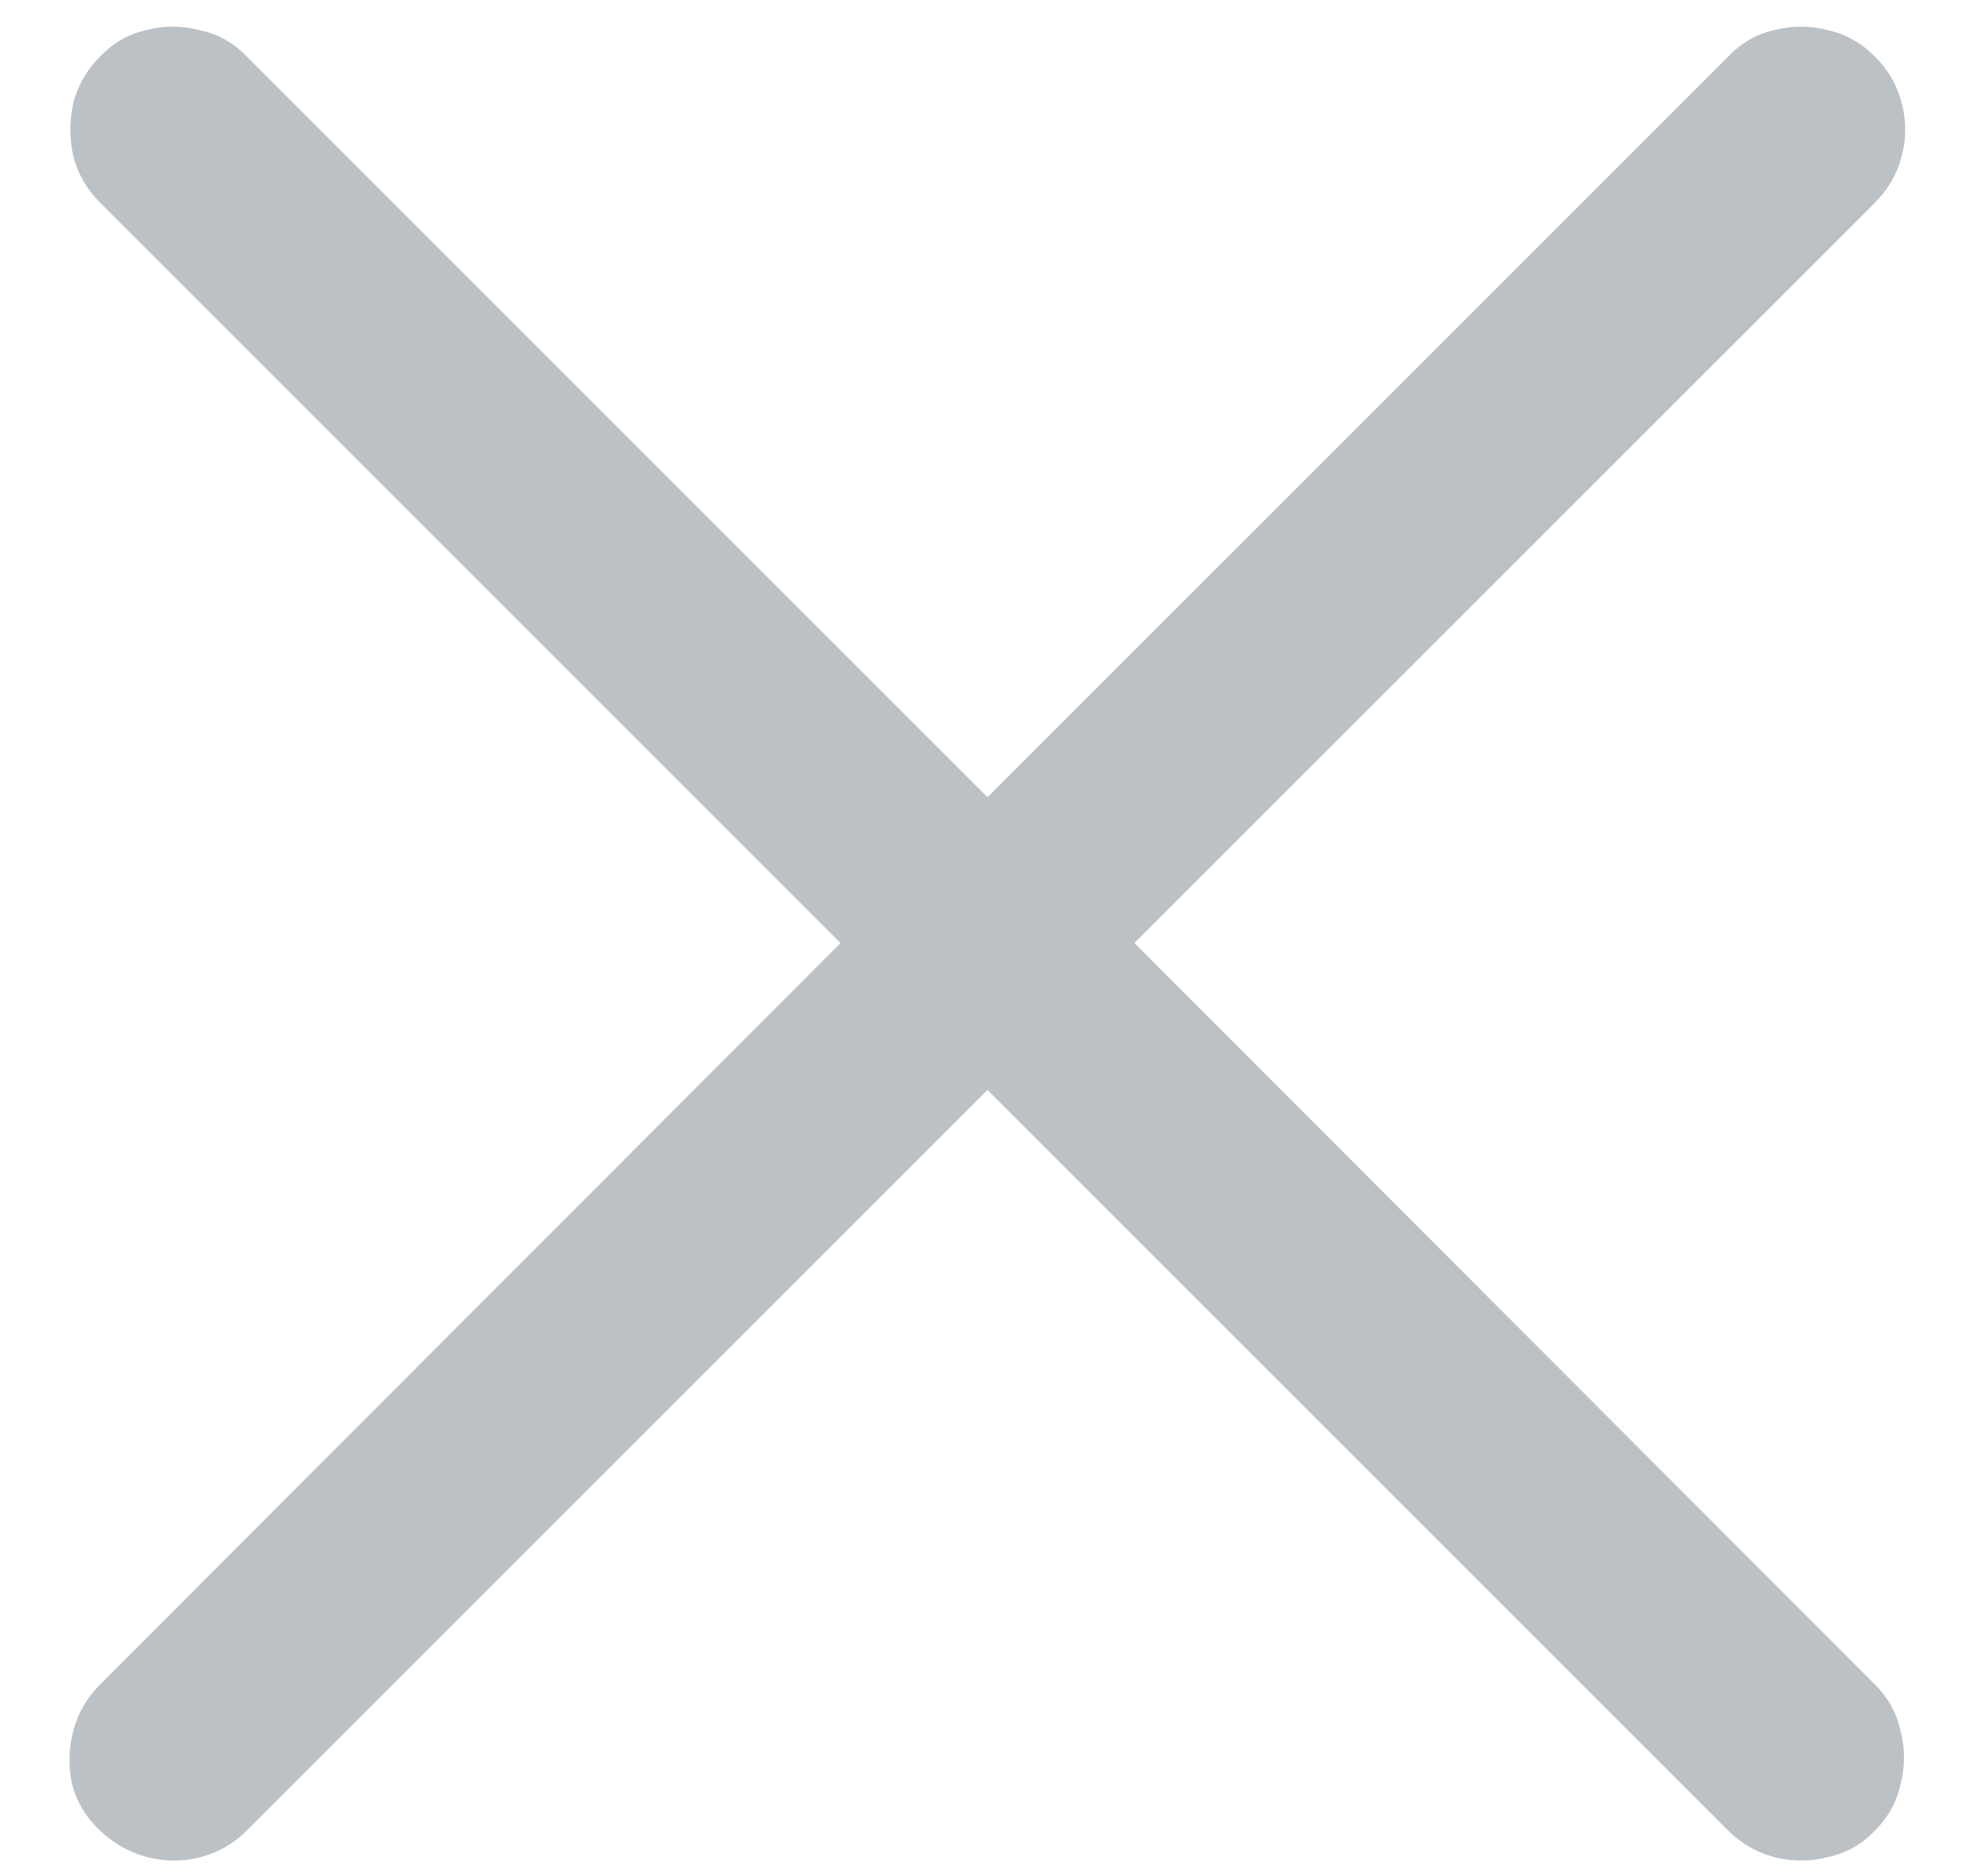 <svg width="20" height="19" viewBox="0 0 20 19" fill="none" xmlns="http://www.w3.org/2000/svg">
<path d="M1.012 18.539C0.871 18.406 0.777 18.25 0.73 18.07C0.691 17.891 0.695 17.711 0.742 17.531C0.789 17.352 0.879 17.195 1.012 17.062L8.512 9.551L1.012 2.051C0.879 1.918 0.789 1.762 0.742 1.582C0.703 1.402 0.703 1.223 0.742 1.043C0.789 0.863 0.879 0.707 1.012 0.574C1.145 0.434 1.301 0.344 1.48 0.305C1.66 0.258 1.84 0.258 2.02 0.305C2.207 0.344 2.367 0.434 2.5 0.574L10 8.074L17.5 0.574C17.633 0.434 17.789 0.344 17.969 0.305C18.148 0.258 18.328 0.258 18.508 0.305C18.688 0.344 18.848 0.434 18.988 0.574C19.121 0.707 19.211 0.863 19.258 1.043C19.305 1.223 19.305 1.402 19.258 1.582C19.211 1.762 19.121 1.918 18.988 2.051L11.488 9.551L18.988 17.062C19.121 17.195 19.207 17.352 19.246 17.531C19.293 17.711 19.293 17.891 19.246 18.07C19.207 18.25 19.121 18.406 18.988 18.539C18.855 18.68 18.695 18.77 18.508 18.809C18.328 18.855 18.148 18.855 17.969 18.809C17.789 18.762 17.633 18.672 17.5 18.539L10 11.039L2.5 18.539C2.367 18.672 2.211 18.762 2.031 18.809C1.852 18.855 1.672 18.855 1.492 18.809C1.312 18.762 1.152 18.672 1.012 18.539Z" fill="#BCC1C6"/>
</svg>
